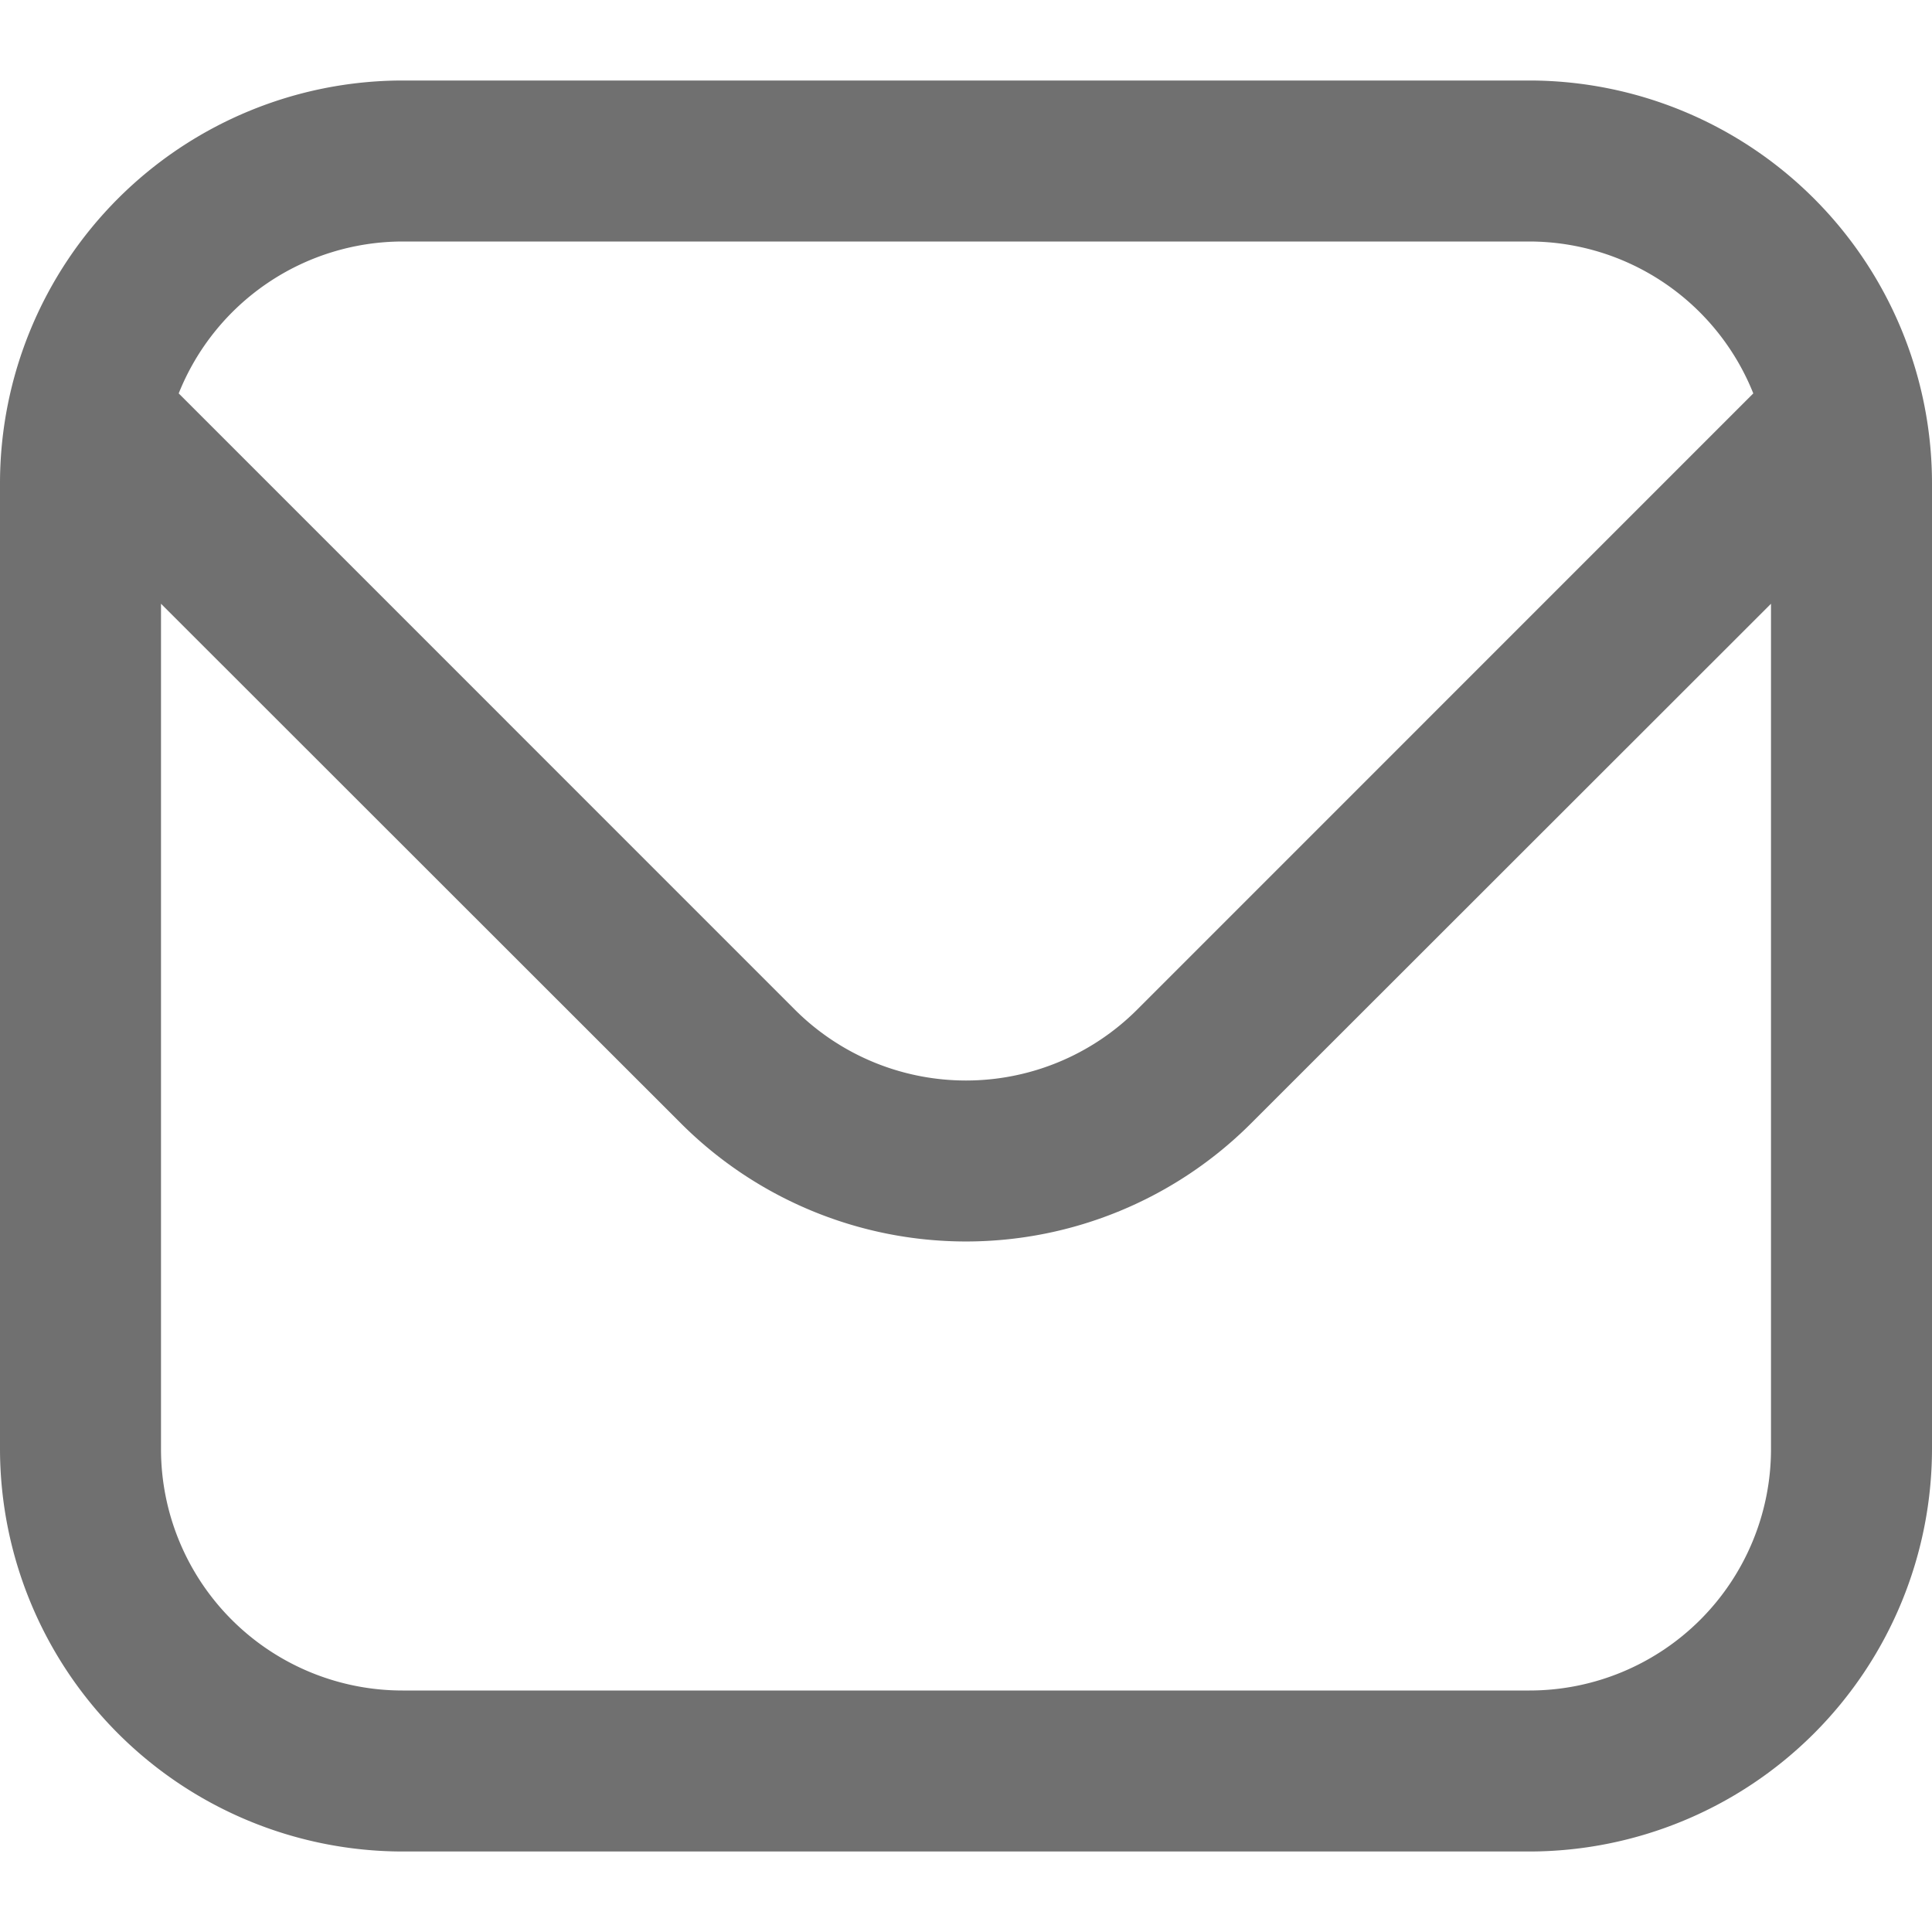 <svg xmlns="http://www.w3.org/2000/svg" version="1.1" xmlns:xlink="http://www.w3.org/1999/xlink" xmlns:svgjs="http://svgjs.com/svgjs" width="256" height="256" x="0" y="0" viewBox="0 0 24 24" style="enable-background:new 0 0 512 512" xml:space="preserve"><g><path d="M19 1H5a5.006 5.006 0 0 0-5 5v12a5.006 5.006 0 0 0 5 5h14a5.006 5.006 0 0 0 5-5V6a5.006 5.006 0 0 0-5-5ZM5 3h14a3 3 0 0 1 2.78 1.887l-7.658 7.659a3.007 3.007 0 0 1-4.244 0L2.22 4.887A3 3 0 0 1 5 3Zm14 18H5a3 3 0 0 1-3-3V7.5l6.464 6.46a5.007 5.007 0 0 0 7.072 0L22 7.5V18a3 3 0 0 1-3 3Z" fill="#707070" data-original="#000000"></path></g></svg>